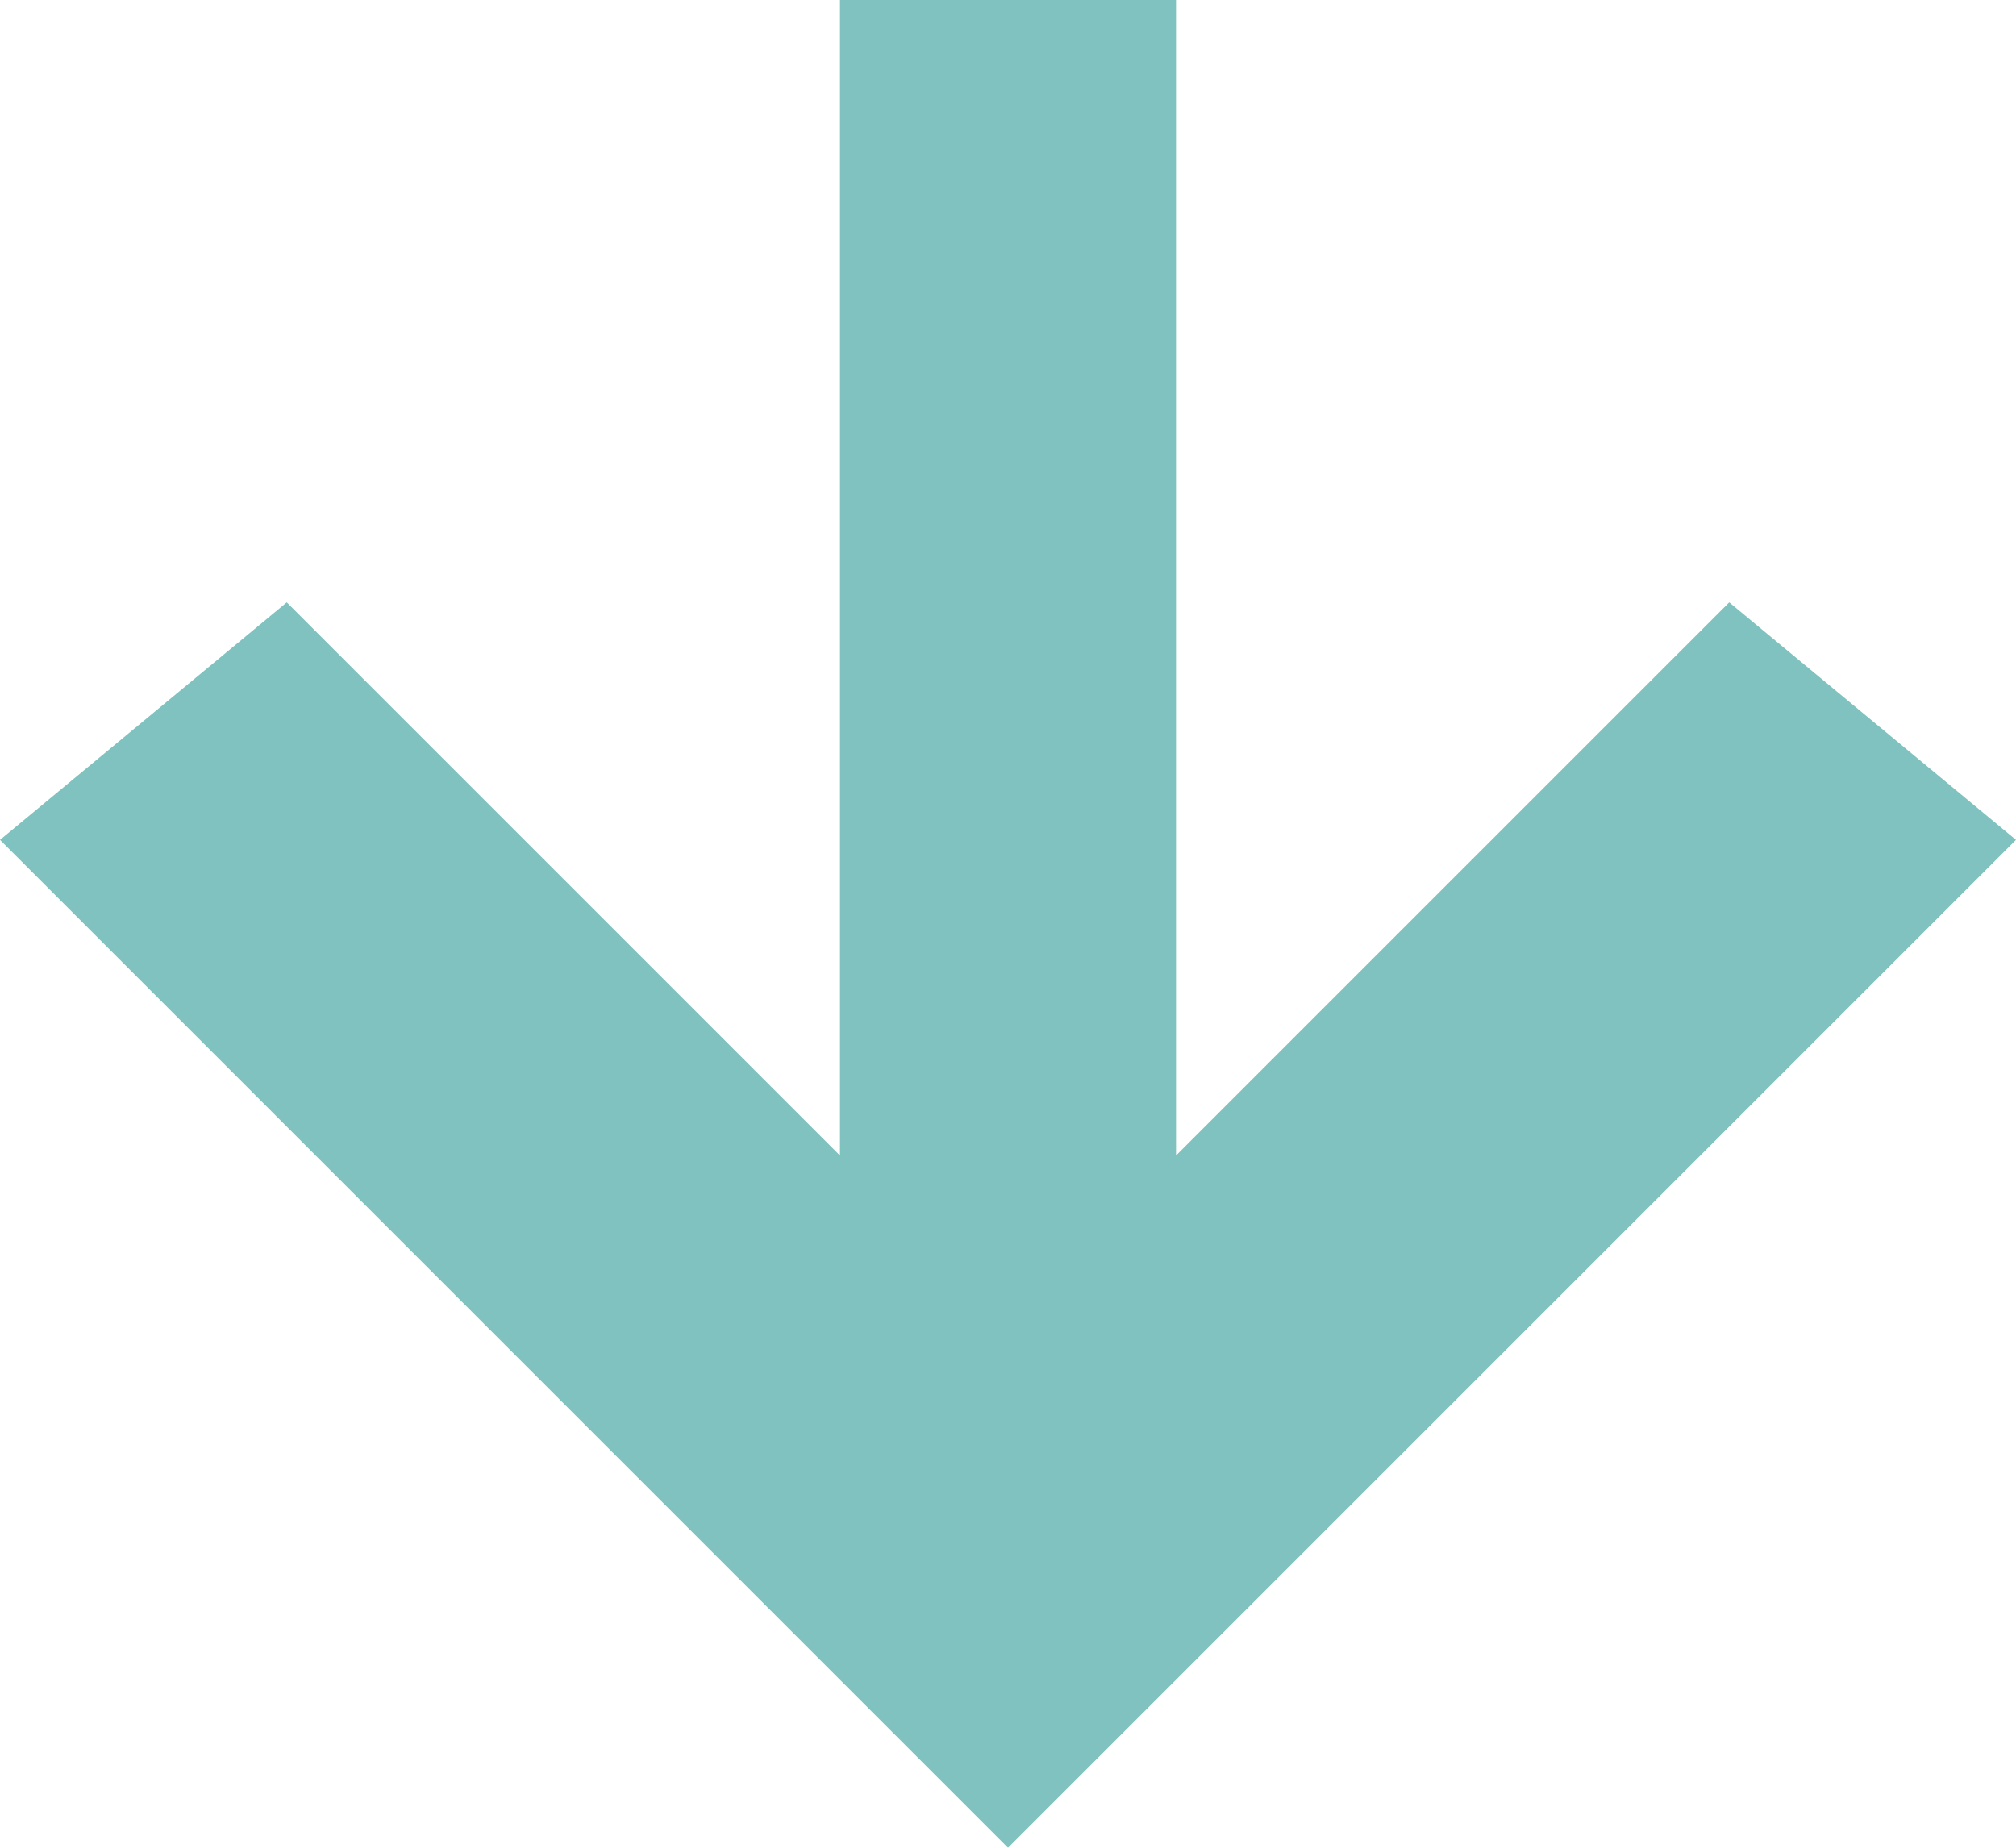 <?xml version="1.0" encoding="UTF-8"?>
<svg width="12px" height="11px" viewBox="0 0 12 11" version="1.1" xmlns="http://www.w3.org/2000/svg" xmlns:xlink="http://www.w3.org/1999/xlink">
    <!-- Generator: sketchtool 57.1 (101010) - https://sketch.com -->
    <title>77D77D53-89E9-4DDB-986A-FA22DB563CE1</title>
    <desc>Created with sketchtool.</desc>
    <g id="Design" stroke="none" strokeWidth="1" fill="none" fill-rule="evenodd" opacity="0.5">
        <g id="Worldwide" transform="translate(-125, -2199)" fill="#00857F" fill-rule="nonzero">
            <g id="Group-25" transform="translate(50, 1609)">
                <g id="Group-4">
                    <g id="Group" transform="translate(0, 569)">
                        <g id="Group-9" transform="translate(73, 16)">
                            <g id="Group-7" transform="translate(0, 3)">
                                <path d="M8,2 L14,8 L12.293,9.414 L9,6.121 L9,13 L7,13 L7,6.121 L3.707,9.414 L2,8 L8,2 Z" id="arrow-down" transform="translate(8, 7.5) scale(1, -1) translate(-8, -7.5) "></path>
                            </g>
                        </g>
                    </g>
                </g>
            </g>
        </g>
    </g>
</svg>
